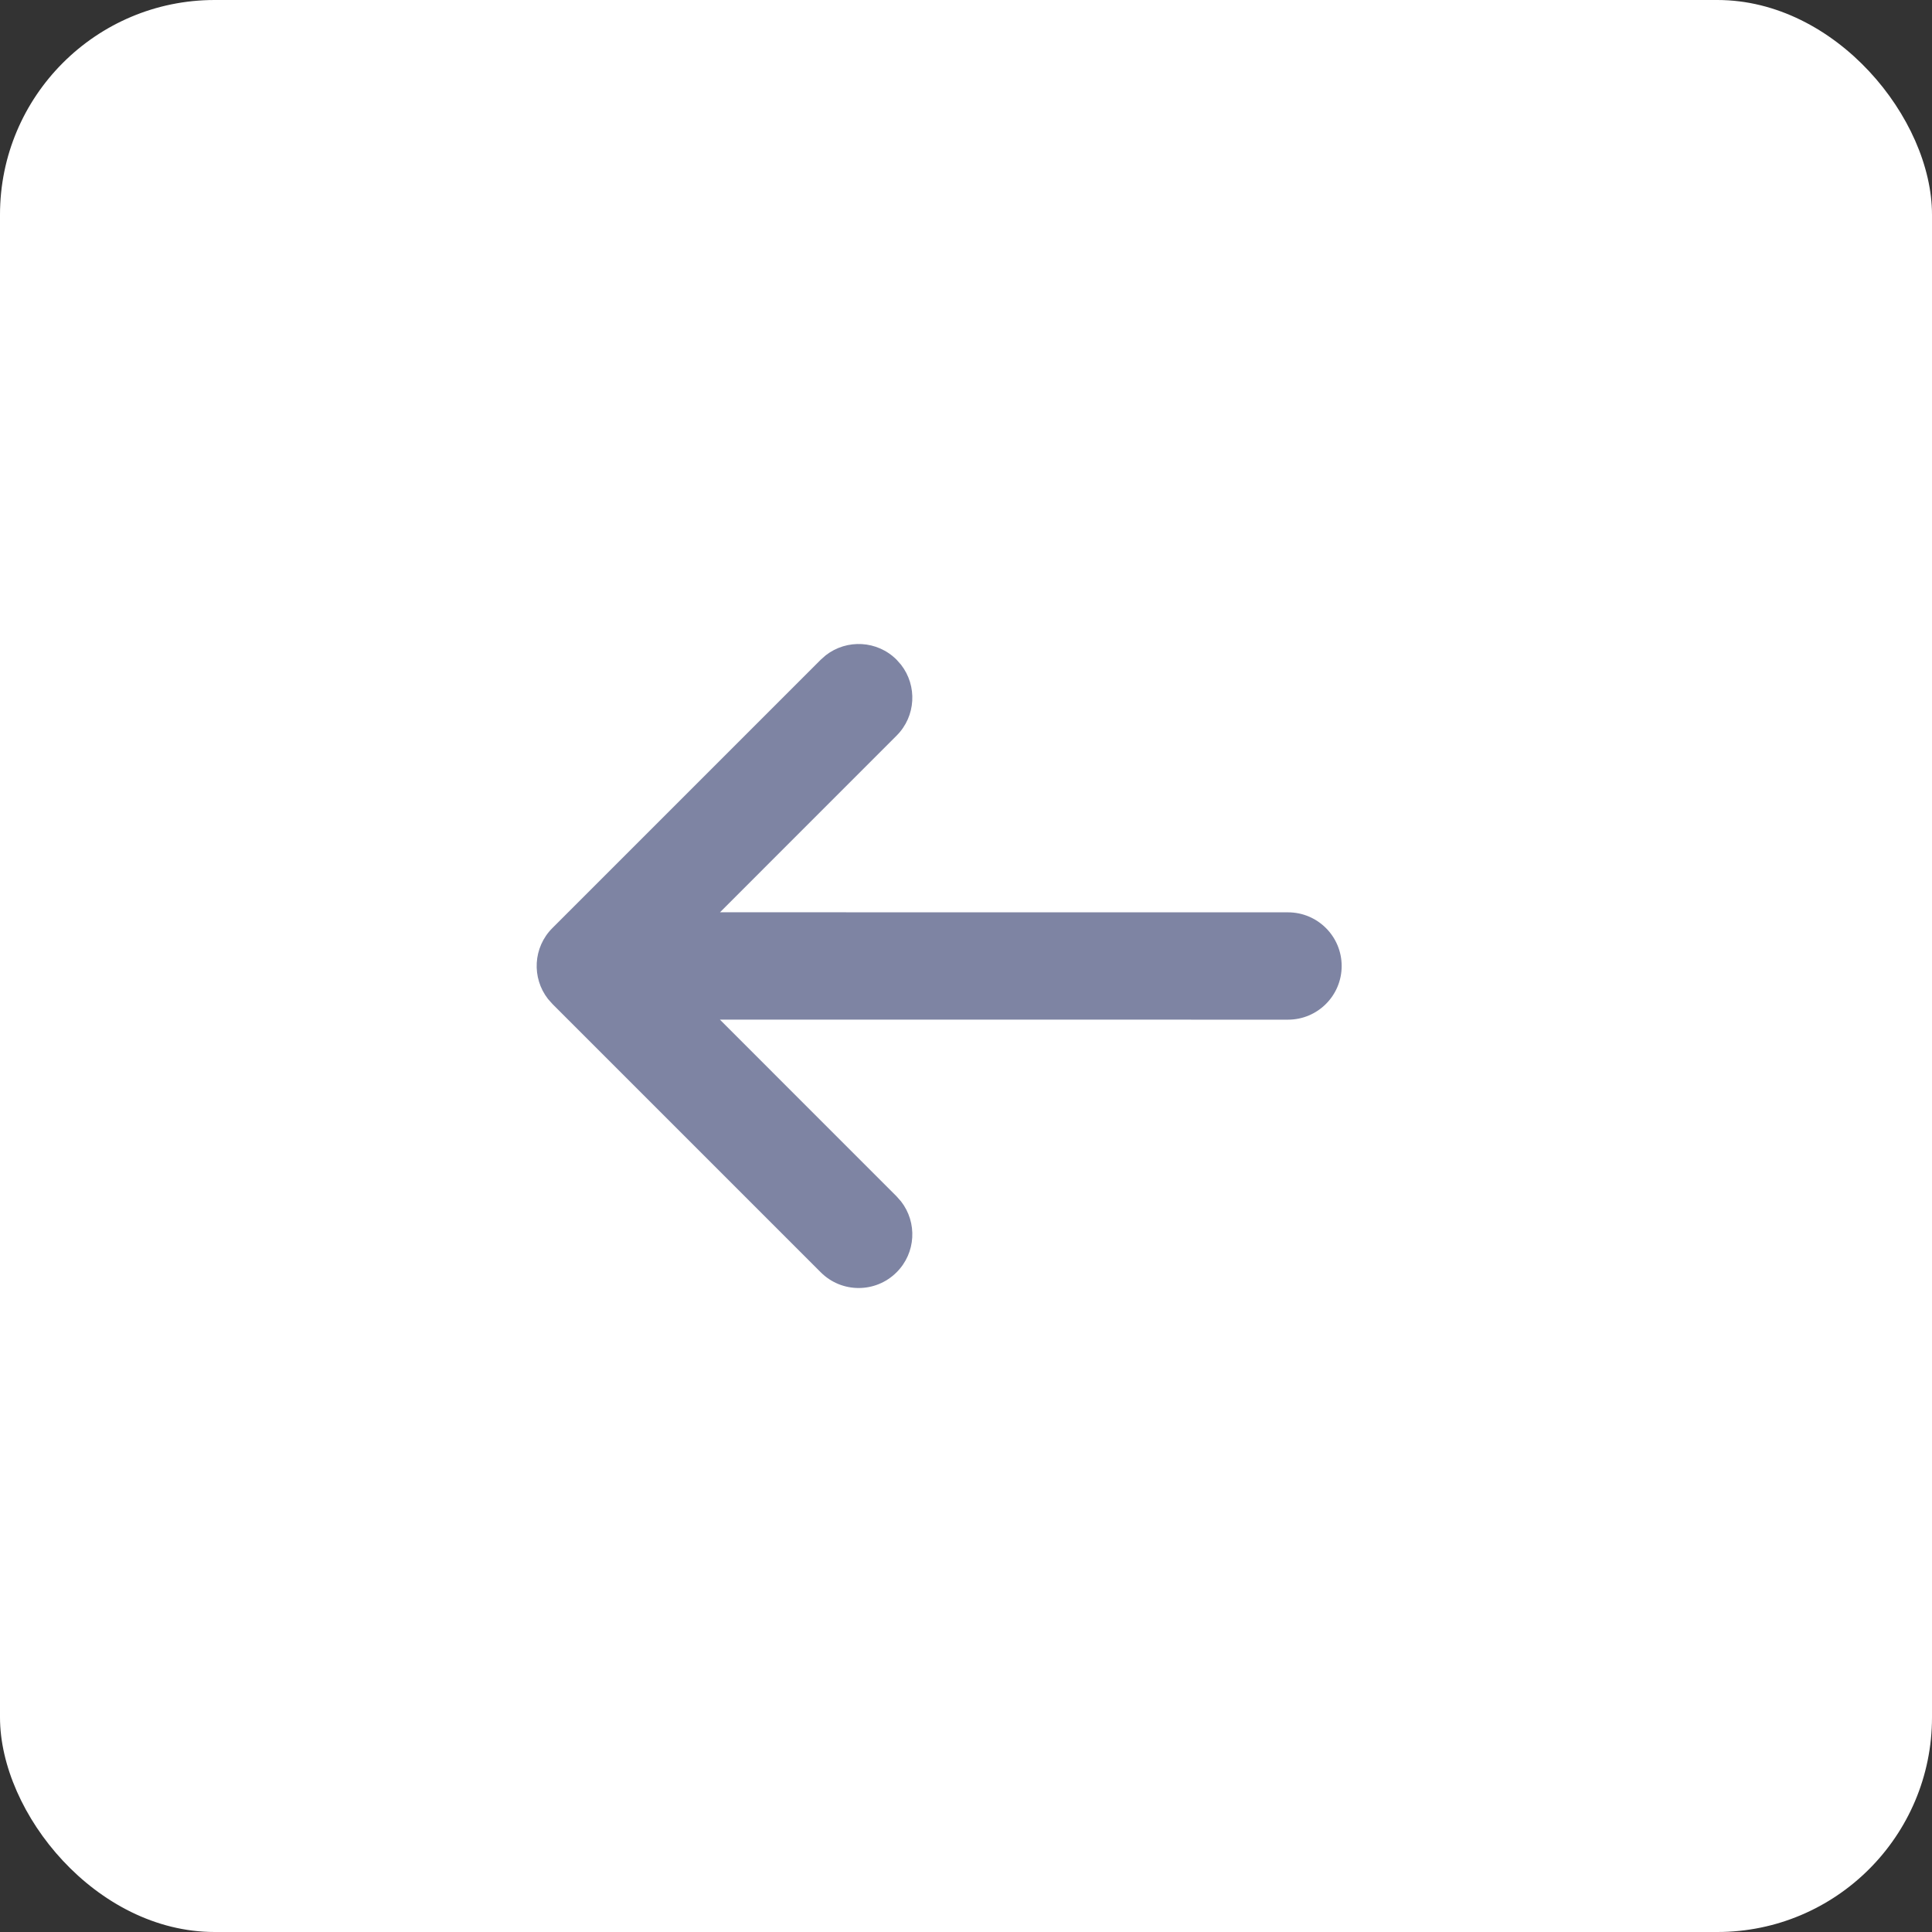 <svg width="36" height="36" viewBox="0 0 36 36" fill="none" xmlns="http://www.w3.org/2000/svg">
<rect x="0" y="0" width="36" height="36" fill="#333333" stroke="none"/>
<rect width="36" height="36" rx="4" fill="white"/>
<path fill-rule="evenodd" clip-rule="evenodd" d="M15.387 12.21L15.293 12.293L10.293 17.293C9.932 17.653 9.905 18.221 10.21 18.613L10.293 18.707L15.293 23.707C15.683 24.098 16.317 24.098 16.707 23.707C17.068 23.347 17.095 22.779 16.79 22.387L16.707 22.293L13.414 18.999L24 19C24.552 19 25 18.552 25 18C25 17.448 24.552 17 24 17L13.416 16.999L16.707 13.707C17.068 13.347 17.095 12.779 16.79 12.387L16.707 12.293C16.347 11.932 15.779 11.905 15.387 12.21Z" fill="#7E84A3"/>
</svg>
